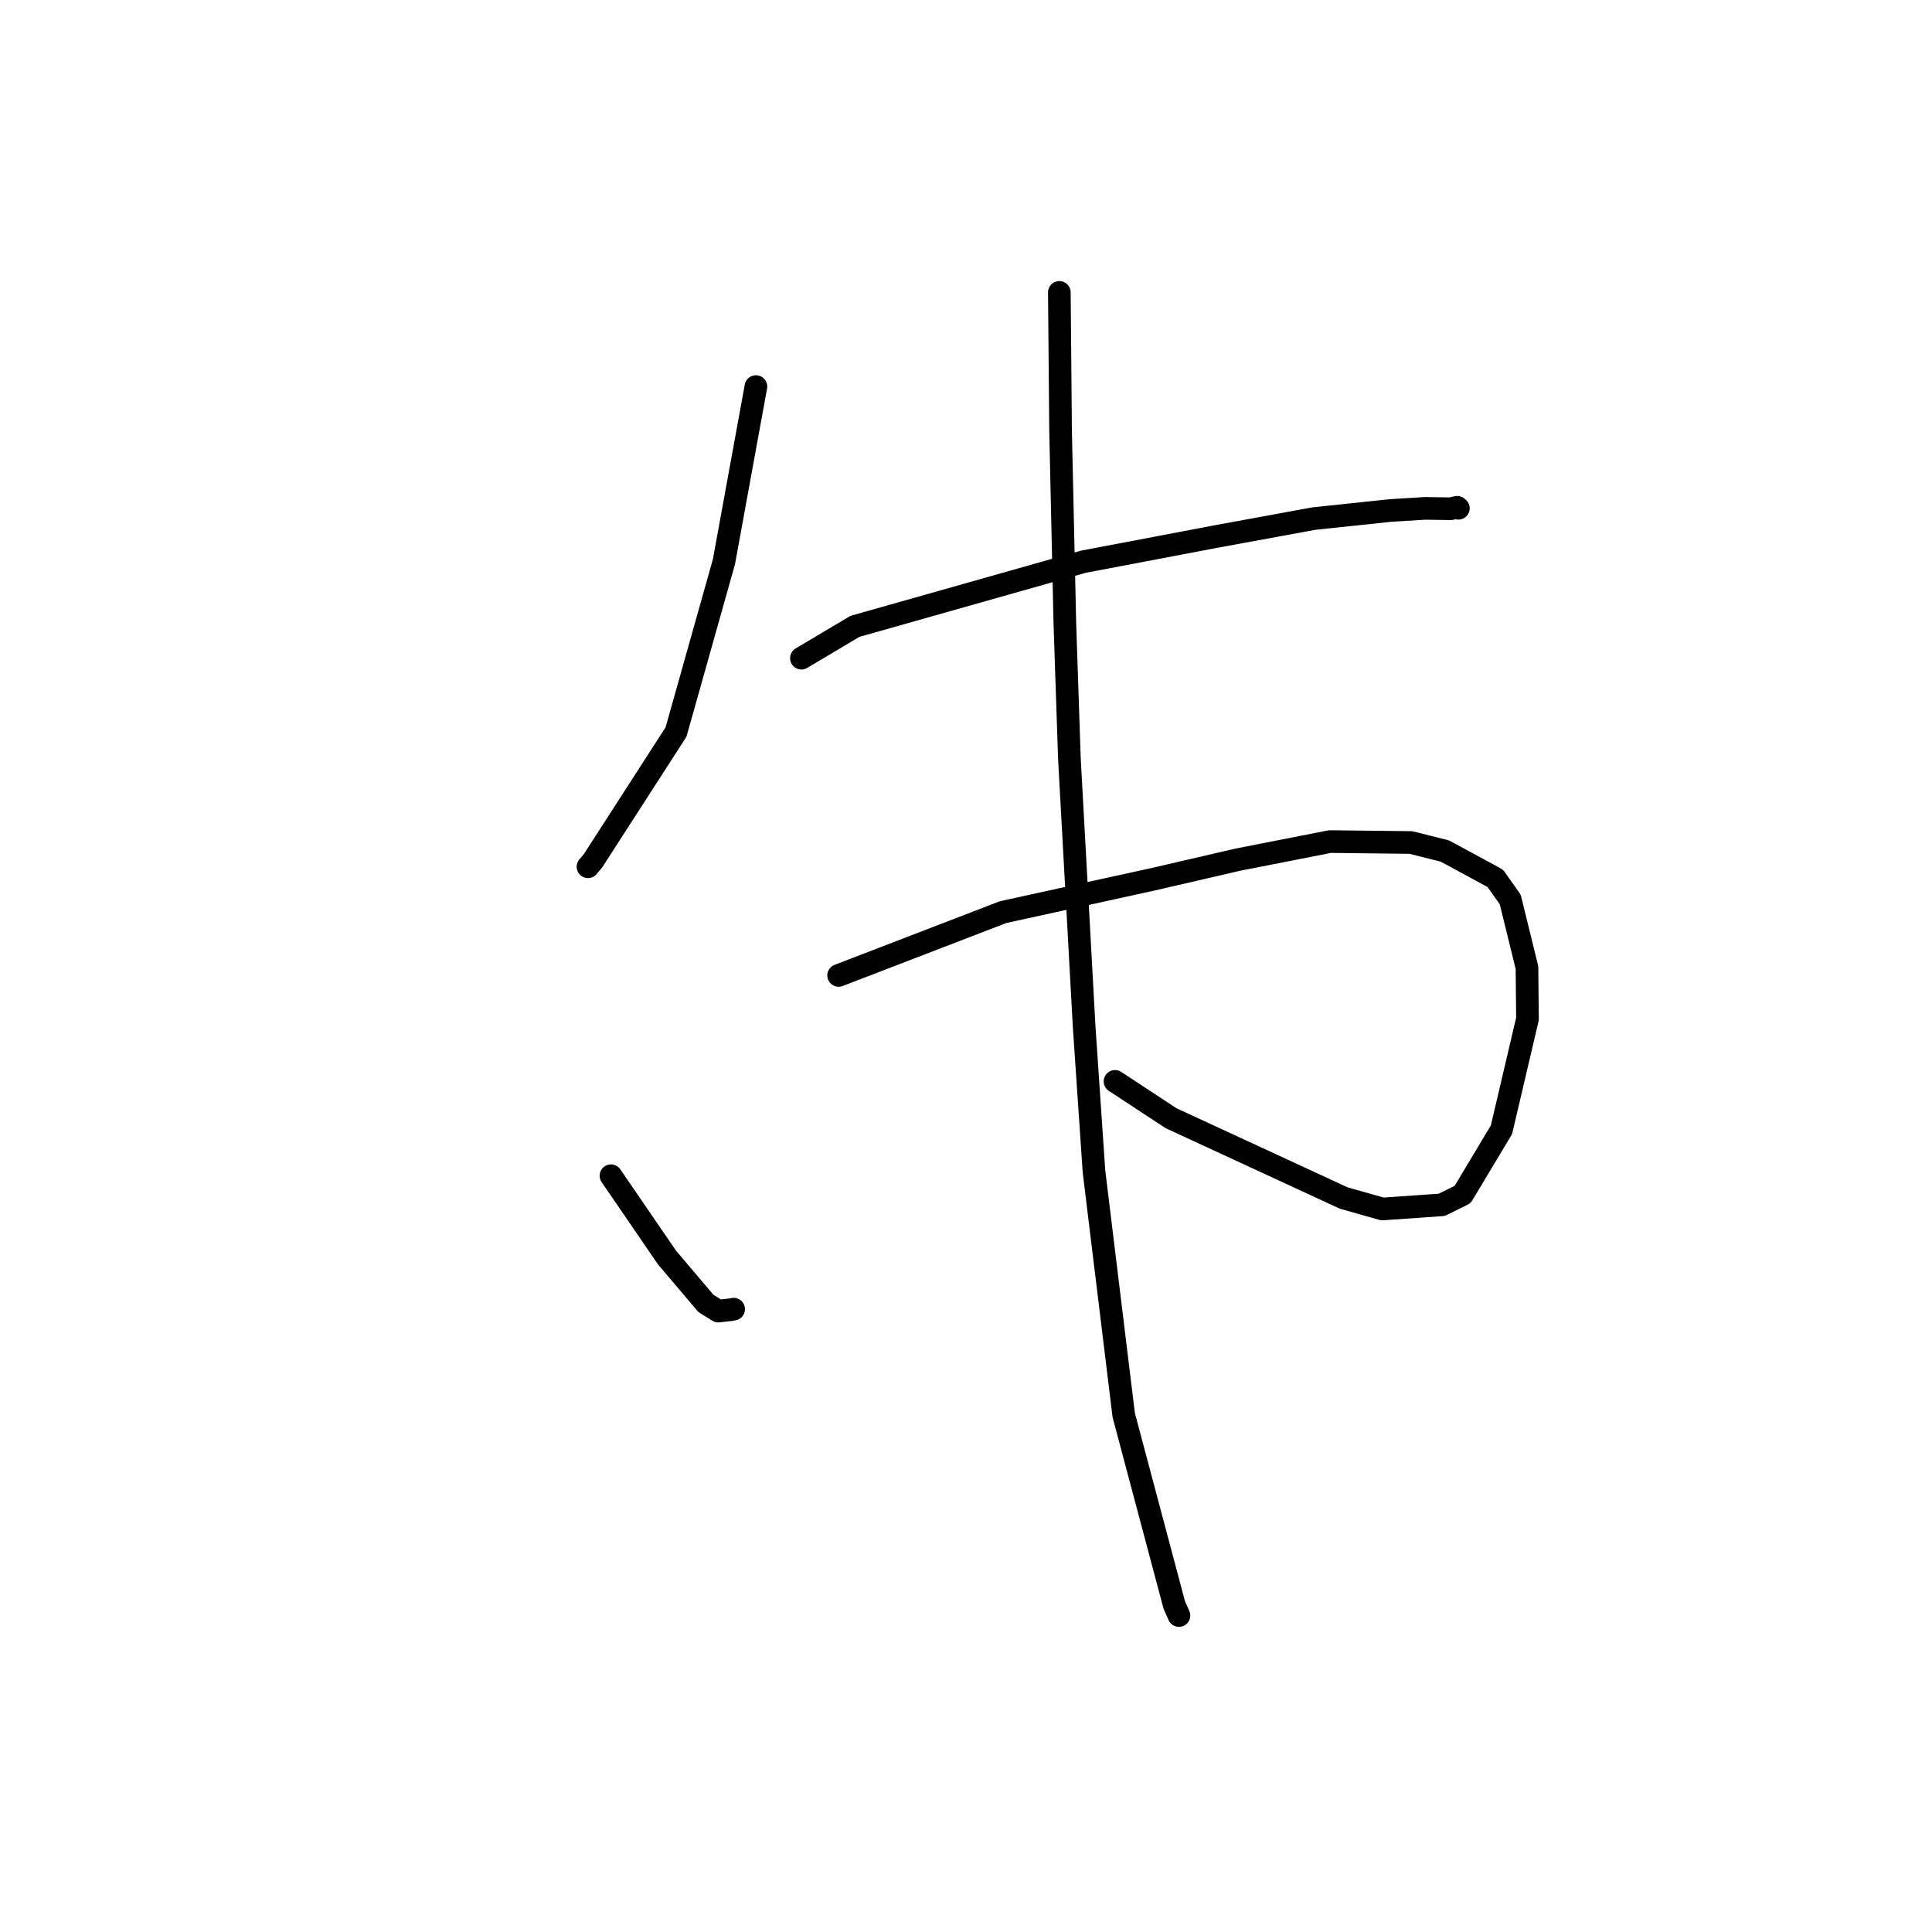 <?xml version="1.0" standalone="no"?>
    <svg width="256" height="256" xmlns="http://www.w3.org/2000/svg" version="1.1">
    <polyline stroke="black" stroke-width="3" stroke-linecap="round" fill="transparent" stroke-linejoin="round" points="100.163 51.223 98.045 62.826 95.927 74.43 89.577 96.995 78.579 114.056 77.909 114.85 " />
        <polyline stroke="black" stroke-width="3" stroke-linecap="round" fill="transparent" stroke-linejoin="round" points="106.19 87.214 109.739 85.104 113.289 82.994 143.531 74.436 160.901 71.136 174.094 68.715 184.229 67.644 188.824 67.362 192.216 67.411 193.085 67.215 193.215 67.326 193.243 67.35 " />
        <polyline stroke="black" stroke-width="3" stroke-linecap="round" fill="transparent" stroke-linejoin="round" points="80.955 155.789 84.666 161.205 88.376 166.621 93.537 172.71 95.183 173.729 96.931 173.531 97.212 173.471 " />
        <polyline stroke="black" stroke-width="3" stroke-linecap="round" fill="transparent" stroke-linejoin="round" points="111.123 129.25 122.014 125.058 132.904 120.865 152.786 116.509 163.96 113.922 176.23 111.513 186.943 111.636 191.46 112.768 198.137 116.388 200.115 119.19 202.331 128.213 202.399 135.005 198.953 149.697 193.808 158.276 191.041 159.647 183.173 160.196 178.047 158.743 155.174 148.17 147.743 143.288 " />
        <polyline stroke="black" stroke-width="3" stroke-linecap="round" fill="transparent" stroke-linejoin="round" points="140.369 38.745 140.451 47.927 140.532 57.11 141.099 82.616 141.703 100.561 143.659 136.095 144.958 155.224 148.9 187.511 155.6 212.679 156.218 214.064 " />
        </svg>